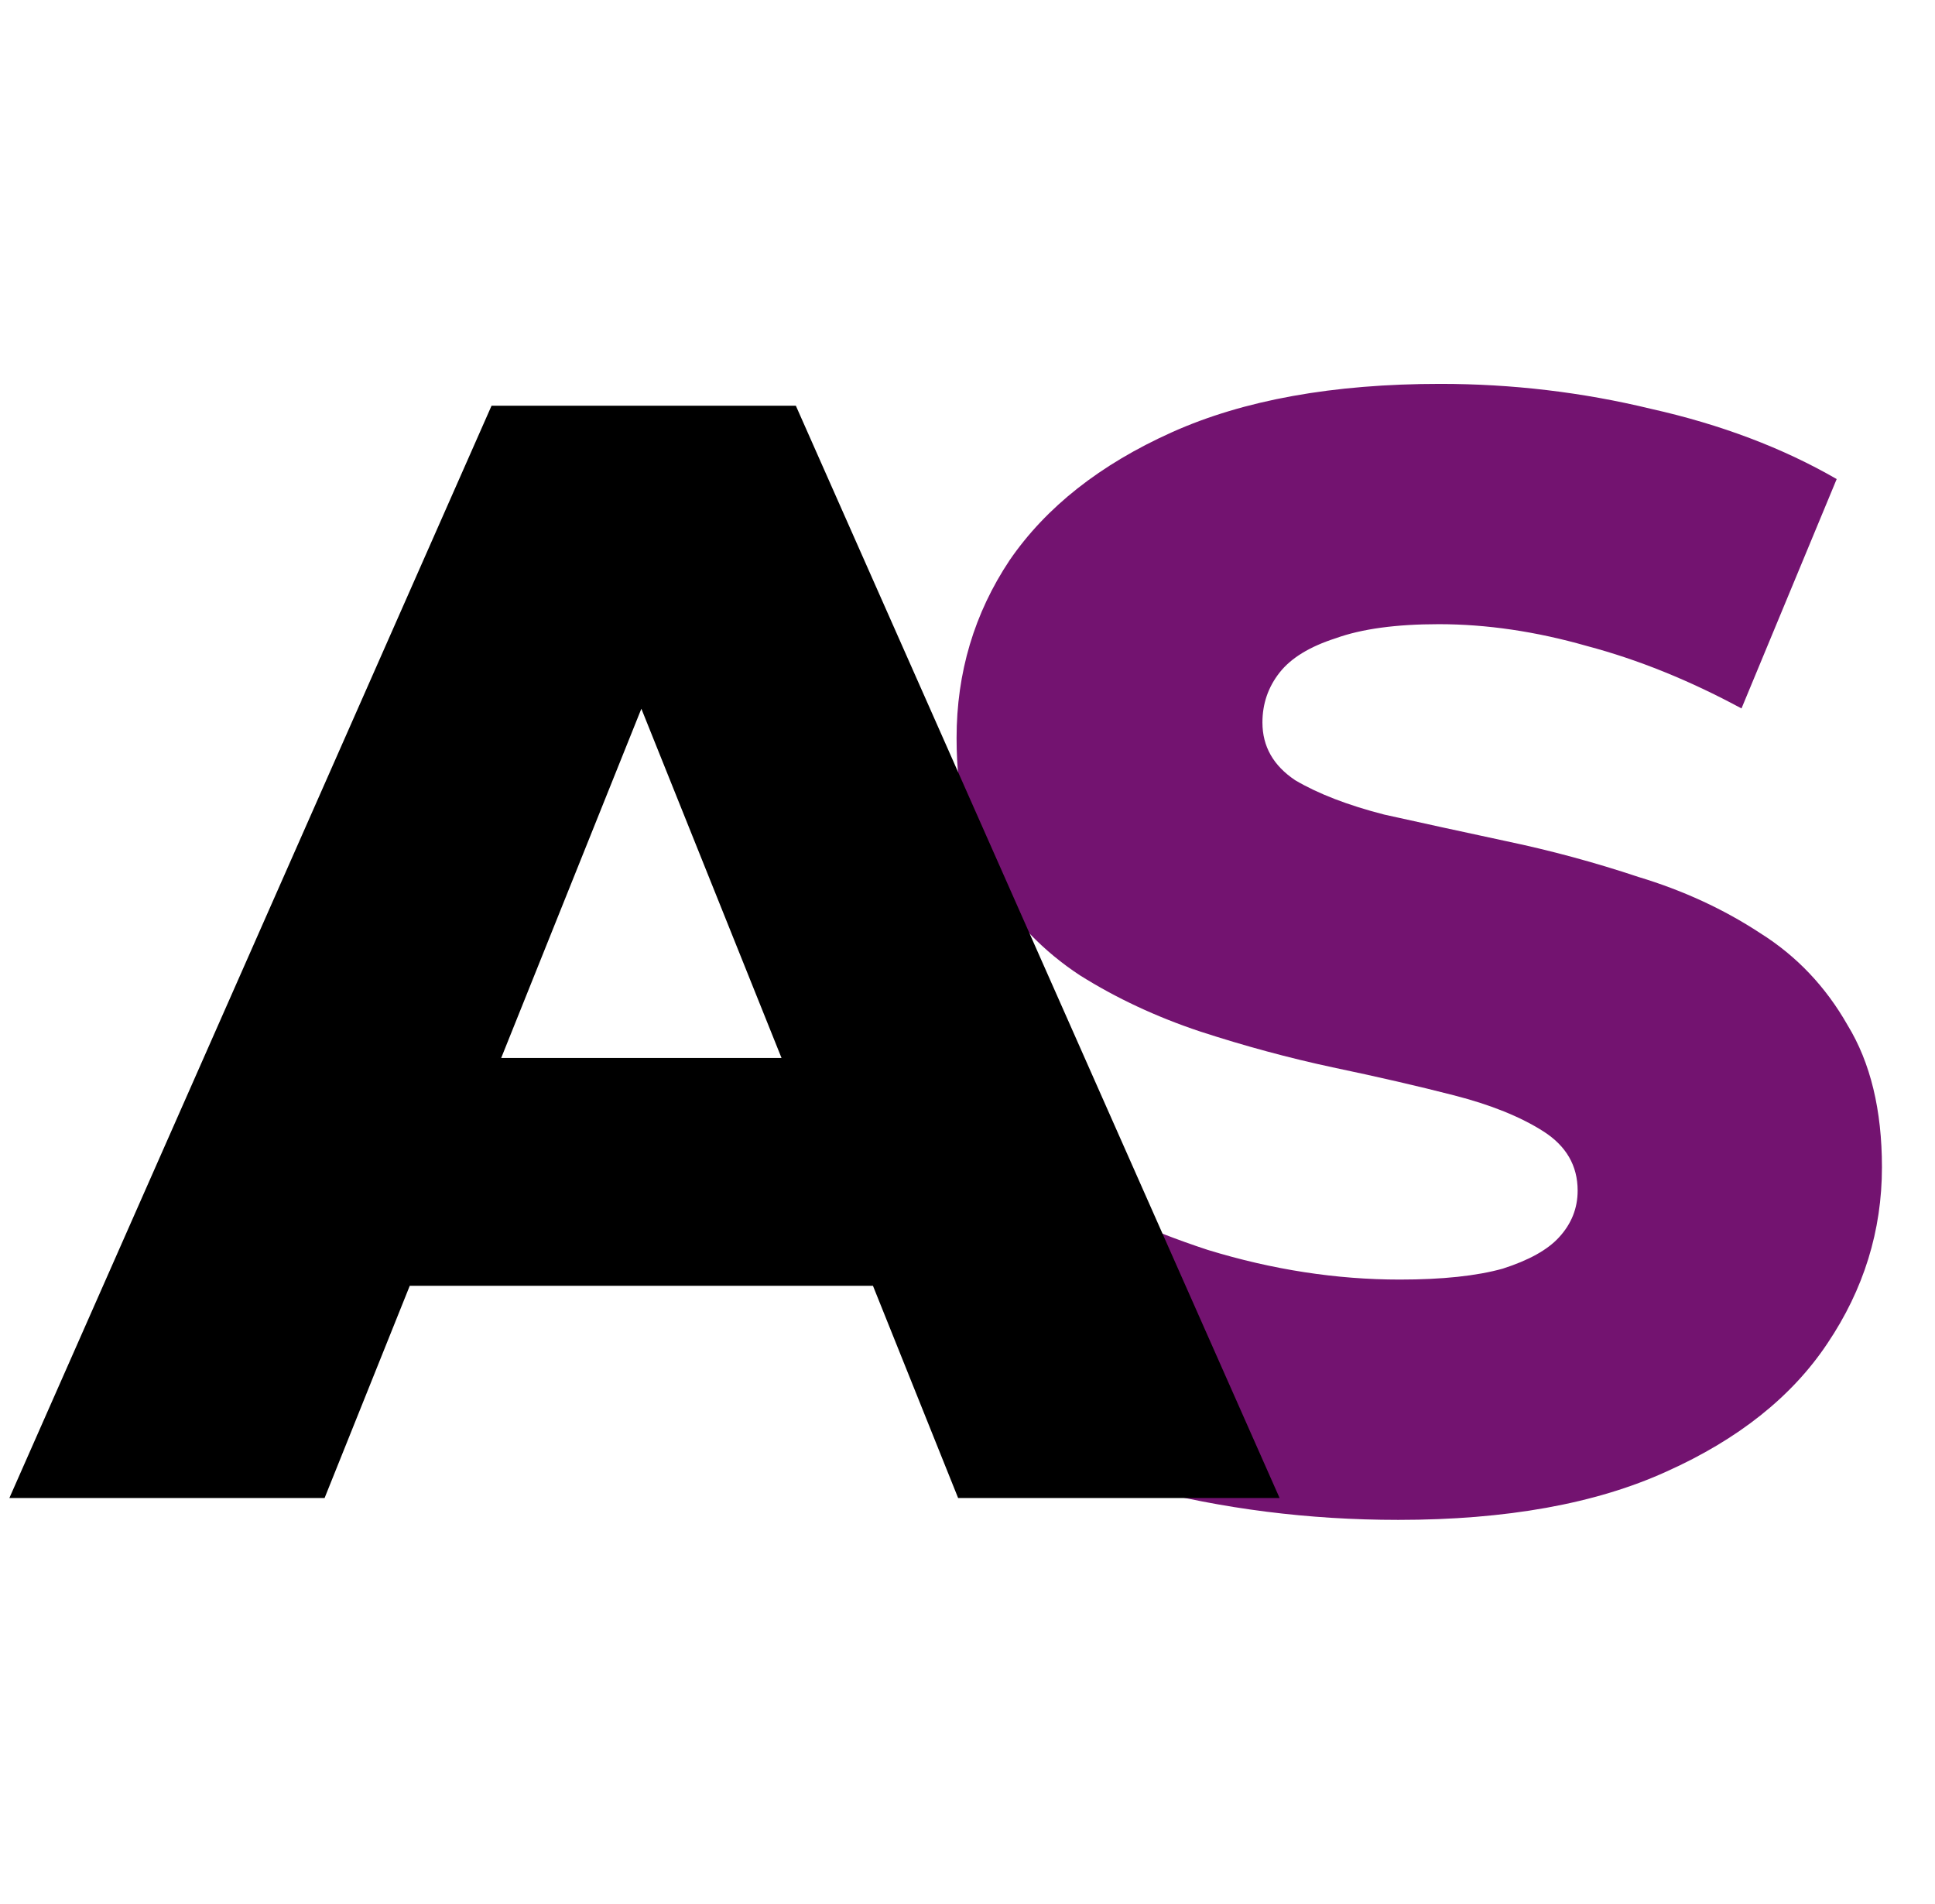 <svg width="62" height="61" viewBox="0 0 62 61" fill="none" xmlns="http://www.w3.org/2000/svg">
<path d="M44.8 48.7C41.933 48.7 39.167 48.35 36.5 47.65C33.867 46.917 31.717 45.983 30.05 44.85L33.3 37.55C34.867 38.55 36.667 39.383 38.7 40.05C40.767 40.683 42.817 41 44.85 41C46.217 41 47.317 40.883 48.15 40.65C48.983 40.383 49.583 40.05 49.95 39.65C50.35 39.217 50.55 38.717 50.55 38.15C50.55 37.35 50.183 36.717 49.45 36.25C48.717 35.783 47.767 35.4 46.6 35.1C45.433 34.8 44.133 34.5 42.7 34.2C41.3 33.9 39.883 33.517 38.45 33.05C37.05 32.583 35.767 31.983 34.6 31.25C33.433 30.483 32.483 29.5 31.75 28.3C31.017 27.067 30.65 25.517 30.65 23.65C30.65 21.55 31.217 19.65 32.35 17.95C33.517 16.25 35.25 14.883 37.55 13.85C39.85 12.817 42.717 12.3 46.15 12.3C48.45 12.3 50.7 12.567 52.9 13.1C55.133 13.6 57.117 14.35 58.85 15.35L55.8 22.7C54.133 21.8 52.483 21.133 50.85 20.7C49.217 20.233 47.633 20 46.1 20C44.733 20 43.633 20.15 42.8 20.45C41.967 20.717 41.367 21.083 41 21.55C40.633 22.017 40.45 22.55 40.45 23.15C40.45 23.917 40.8 24.533 41.5 25C42.233 25.433 43.183 25.8 44.35 26.1C45.55 26.367 46.85 26.65 48.25 26.95C49.683 27.25 51.1 27.633 52.5 28.1C53.933 28.533 55.233 29.133 56.4 29.9C57.567 30.633 58.5 31.617 59.2 32.85C59.933 34.05 60.3 35.567 60.3 37.4C60.3 39.433 59.717 41.317 58.55 43.05C57.417 44.75 55.7 46.117 53.4 47.15C51.133 48.183 48.267 48.7 44.8 48.7Z" fill="#731370"/>
<path d="M0.3 48L15.75 13H25.5L41 48H30.7L18.6 17.85H22.5L10.4 48H0.3ZM8.75 41.2L11.3 33.9H28.4L30.95 41.2H8.75Z" fill="black"/>
</svg>
